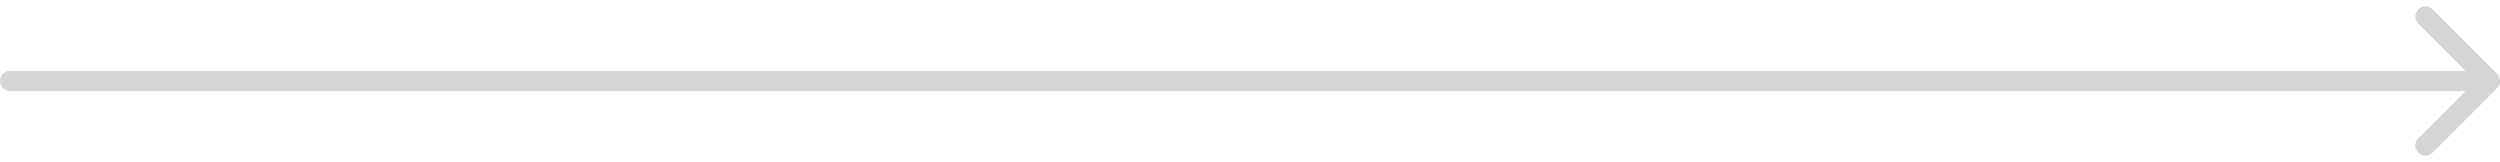 <svg width="247" height="16" viewBox="0 0 247 16" fill="none" xmlns="http://www.w3.org/2000/svg">
<path d="M246.707 8.707C247.098 8.317 247.098 7.683 246.707 7.293L240.343 0.929C239.953 0.538 239.319 0.538 238.929 0.929C238.538 1.319 238.538 1.953 238.929 2.343L244.586 8L238.929 13.657C238.538 14.047 238.538 14.681 238.929 15.071C239.319 15.462 239.953 15.462 240.343 15.071L246.707 8.707ZM1 7C0.448 7 4.82823e-08 7.448 0 8C-4.82823e-08 8.552 0.448 9 1 9L1 7ZM246 7L1 7L1 9L246 9L246 7Z" fill="#D5D5D5"/>
</svg>
